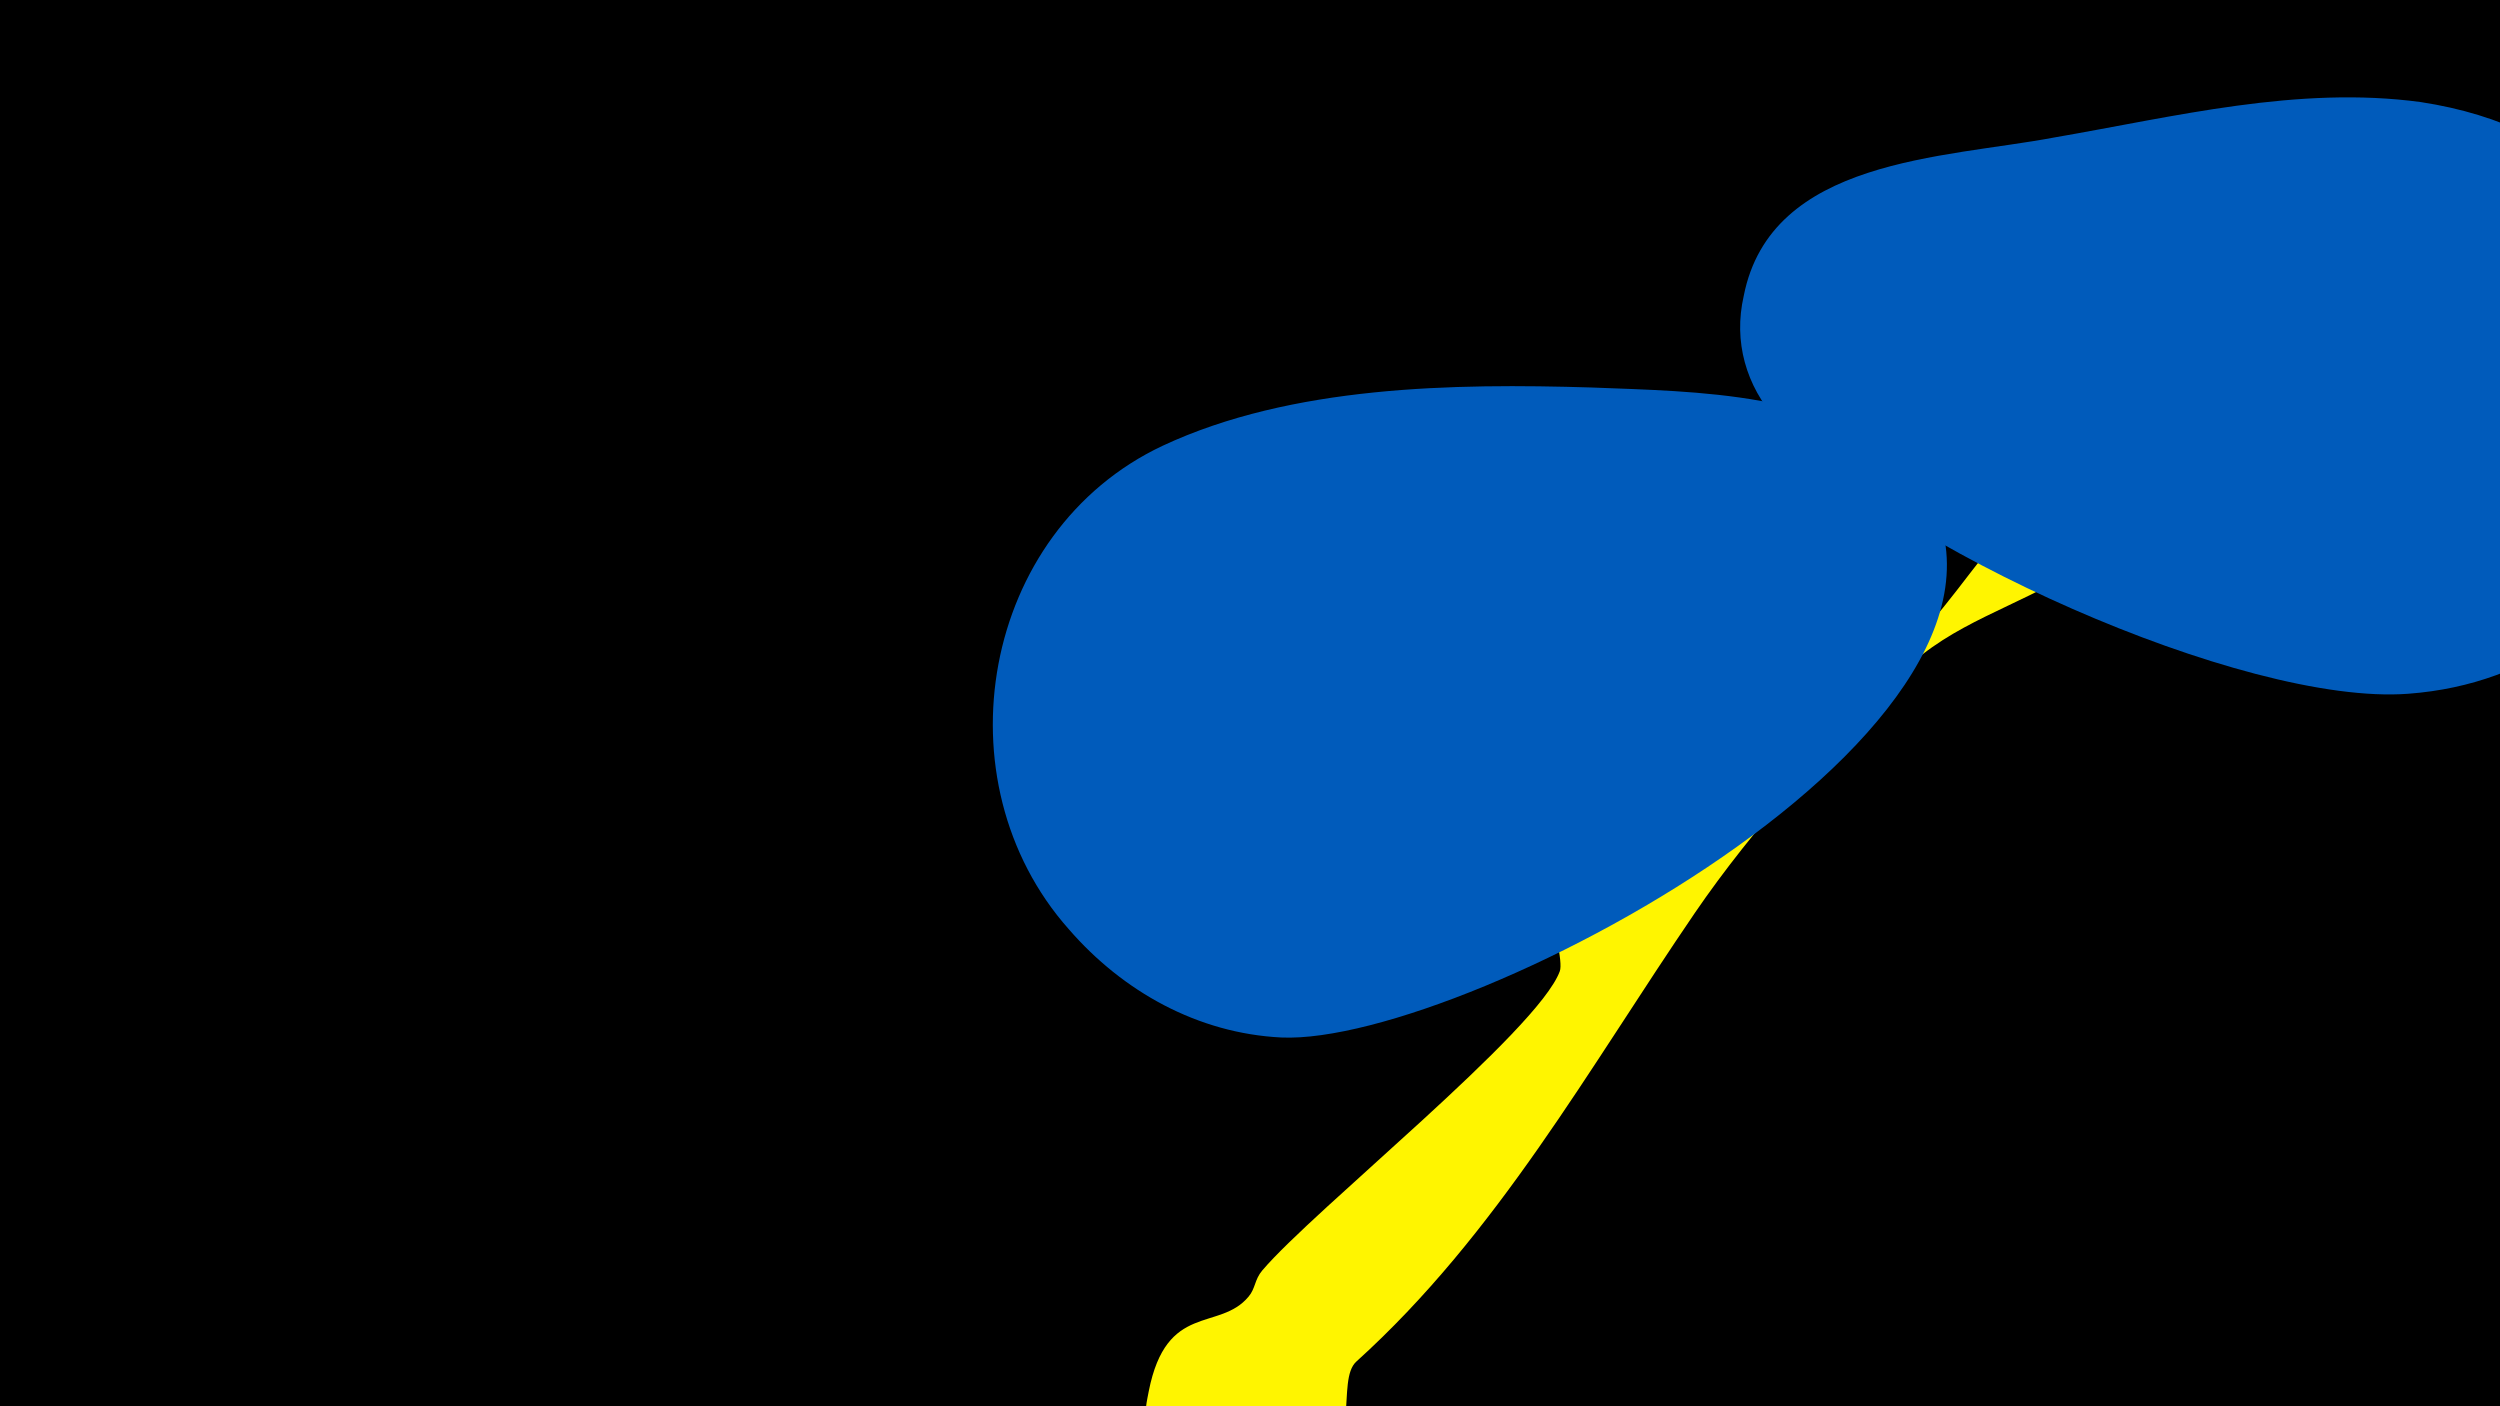 <svg width="1200" height="675" viewBox="-500 -500 1200 675" xmlns="http://www.w3.org/2000/svg"><path d="M-500-500h1200v675h-1200z" fill="#000"/><path d="M51.4 167.8c8.5-43 33.8-28.5 47.9-45.4 3.4-4 2.8-8.1 6.6-12.6 24.6-29 132.3-115 142.8-143.6 3.2-8.7-17-71.3-21.6-81.2-7.8-16.9-19.9-32-31.1-46.8-0.2-0.3-60-65.2-47-65.2 1.6 0 99.7 104.2 109.4 125.2 2.1 4.6 11.5 40.8 18.6 36.6 4.3-2.5 133.4-118.7 142.5-128.1 18.9-19.5 32.6-43 52.1-61.9 16.8-16.3 36-29.7 52.7-46.1 24.1-23.6 60-82.2 83-57.6 18.5 19.8-14.3 43.1-24.9 54.4-26.7 28.6-54 57.8-87.3 78.8-27 17-58.2 24.8-81.4 47.8-35.1 34.8-72.2 75.2-100.1 116-50.9 74.5-94.9 154.3-162.5 215.4-10.1 9.1 3.2 42.4-21.8 60.9-30.1 22.3-86.9-1.1-78.6-43z"  fill="#fff500" /><path d="M758-403c-27-27-57-42-96-48-59-8-118 7-176 17-53 10-136 10-149 76-5 22 1 43 16 60 53 60 224 137 303 131 121-9 175-143 102-236z"  fill="#005bbb" /><path d="M418-274c-38-38-104-38-154-40-66-2-144-1-206 28-87 41-108 161-45 232 26 30 62 50 102 52 90 4 393-158 303-272z"  fill="#005bbb" /></svg>